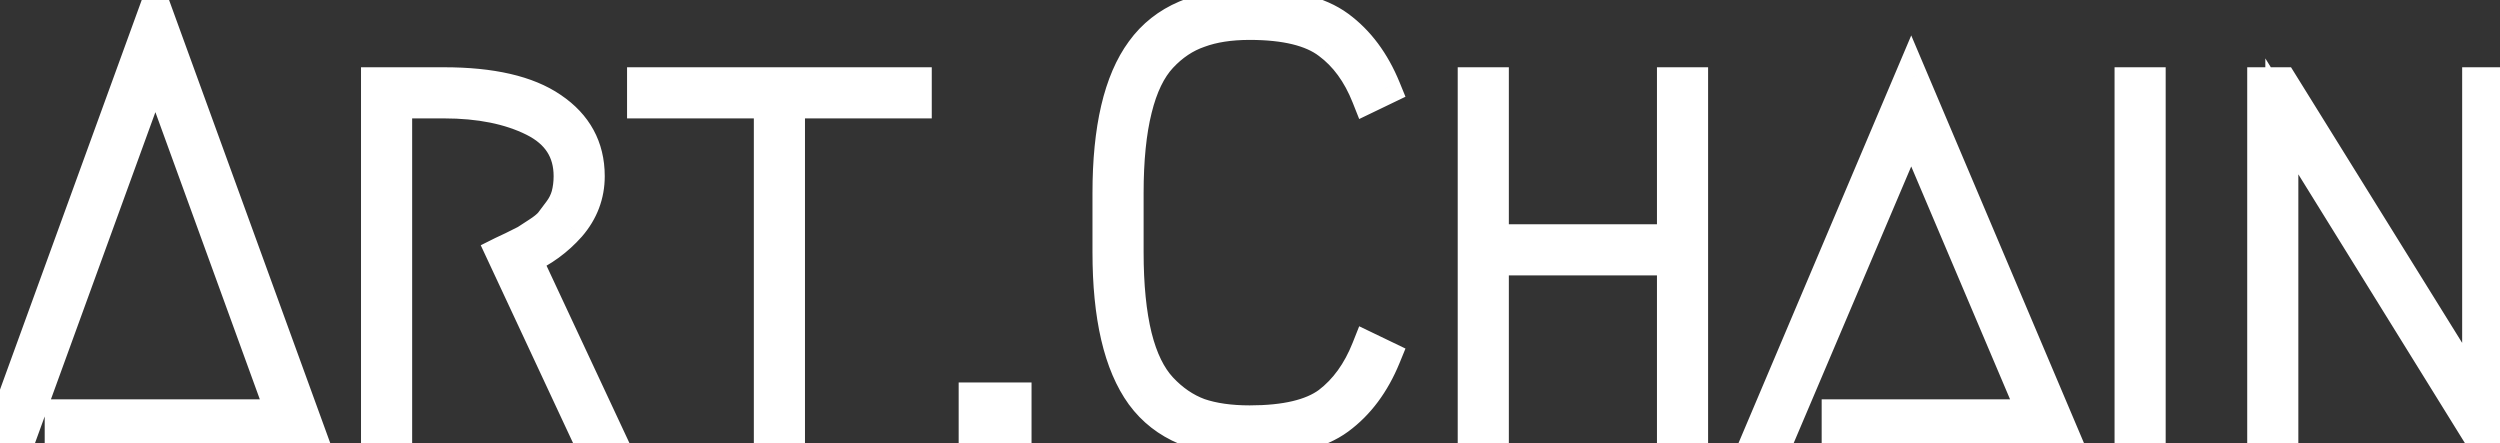 <svg width="265" height="47" viewBox="0 0 265 47" fill="none" xmlns="http://www.w3.org/2000/svg">
<rect x="0" y="0" width="265" height="47" fill="#333333" stroke="none"/>
<g style="mix-blend-mode:hard-light">
<path d="M6.488 44.08H30.04L16.472 6.768L2.2 46H0.152L16.472 1.136L32.792 46H6.488V44.08ZM55.633 27.376L64.338 46H62.225L53.266 26.8C53.351 26.757 53.714 26.587 54.353 26.288C55.036 25.947 55.505 25.712 55.761 25.584C56.017 25.413 56.444 25.136 57.041 24.752C57.639 24.368 58.087 24.005 58.386 23.664C58.684 23.28 59.004 22.853 59.346 22.384C59.73 21.872 60.007 21.317 60.178 20.72C60.348 20.08 60.434 19.397 60.434 18.672C60.434 15.984 59.154 14 56.593 12.72C54.033 11.44 50.855 10.8 47.057 10.8H41.938V46H40.017V8.88H47.057C52.092 8.88 55.889 9.755 58.45 11.504C61.052 13.253 62.353 15.643 62.353 18.672C62.353 20.635 61.692 22.384 60.37 23.92C59.047 25.413 57.468 26.565 55.633 27.376ZM97.017 8.88V10.8H83.578V46H81.657V10.8H68.218V8.88H97.017ZM103.369 42.288H107.593V46H103.369V42.288ZM146.737 37.808C145.585 40.624 143.964 42.8 141.873 44.336C139.782 45.872 136.646 46.64 132.465 46.64C127.217 46.64 123.42 45.04 121.073 41.84C118.726 38.597 117.553 33.563 117.553 26.736V20.464C117.553 13.637 118.726 8.624 121.073 5.424C123.42 2.181 127.217 0.56 132.465 0.56C136.646 0.56 139.782 1.328 141.873 2.864C143.964 4.4 145.585 6.576 146.737 9.392L145.009 10.224C144.028 7.749 142.641 5.851 140.849 4.528C139.057 3.163 136.262 2.48 132.465 2.48C130.374 2.48 128.582 2.757 127.089 3.312C125.596 3.824 124.252 4.72 123.057 6C121.862 7.28 120.966 9.136 120.369 11.568C119.772 13.957 119.473 16.923 119.473 20.464V26.736C119.473 30.277 119.772 33.264 120.369 35.696C120.966 38.085 121.862 39.92 123.057 41.2C124.252 42.48 125.596 43.397 127.089 43.952C128.582 44.464 130.374 44.72 132.465 44.72C136.262 44.72 139.057 44.059 140.849 42.736C142.641 41.371 144.028 39.451 145.009 36.976L146.737 37.808ZM179.308 46H177.388V27.44H158.188V46H156.268V8.88H158.188V25.52H177.388V8.88H179.308V46ZM194.847 44.08H215.711L202.591 13.168L188.639 46H186.591L202.591 8.24L218.591 46H194.847V44.08ZM225.893 8.88H227.812V46H225.893V8.88ZM239.955 46V8.88H241.875L262.739 42.48V8.88H264.659V46H262.739L241.875 12.336V46H239.955Z" fill="white"/>
<path d="M6.488 44.08V42.33H4.738V44.08H6.488ZM30.04 44.08V45.83H32.538L31.685 43.482L30.04 44.08ZM16.472 6.768L18.117 6.17L16.472 1.648L14.827 6.17L16.472 6.768ZM2.2 46V47.75H3.426L3.845 46.598L2.2 46ZM0.152 46L-1.493 45.402L-2.347 47.75H0.152V46ZM16.472 1.136L18.117 0.538L16.472 -3.983L14.827 0.538L16.472 1.136ZM32.792 46V47.75H35.291L34.437 45.402L32.792 46ZM6.488 46H4.738V47.75H6.488V46ZM6.488 45.83H30.04V42.33H6.488V45.83ZM31.685 43.482L18.117 6.17L14.827 7.366L28.395 44.678L31.685 43.482ZM14.827 6.17L0.555 45.402L3.845 46.598L18.117 7.366L14.827 6.17ZM2.2 44.25H0.152V47.75H2.2V44.25ZM1.797 46.598L18.117 1.734L14.827 0.538L-1.493 45.402L1.797 46.598ZM14.827 1.734L31.147 46.598L34.437 45.402L18.117 0.538L14.827 1.734ZM32.792 44.25H6.488V47.75H32.792V44.25ZM8.238 46V44.08H4.738V46H8.238ZM55.633 27.376L54.926 25.775L53.291 26.498L54.048 28.117L55.633 27.376ZM64.338 46V47.75H67.087L65.923 45.259L64.338 46ZM62.225 46L60.64 46.74L61.111 47.75H62.225V46ZM53.266 26.8L52.483 25.235L50.959 25.997L51.68 27.54L53.266 26.8ZM54.353 26.288L55.094 27.874L55.115 27.864L55.136 27.853L54.353 26.288ZM55.761 25.584L56.544 27.149L56.642 27.101L56.732 27.04L55.761 25.584ZM57.041 24.752L57.988 26.224L57.988 26.224L57.041 24.752ZM58.386 23.664L59.703 24.816L59.736 24.778L59.767 24.738L58.386 23.664ZM59.346 22.384L57.946 21.334L57.938 21.344L57.93 21.355L59.346 22.384ZM60.178 20.72L61.86 21.201L61.864 21.186L61.868 21.171L60.178 20.72ZM56.593 12.72L57.376 11.155L57.376 11.155L56.593 12.72ZM41.938 10.8V9.05H40.188V10.8H41.938ZM41.938 46V47.75H43.688V46H41.938ZM40.017 46H38.267V47.75H40.017V46ZM40.017 8.88V7.13H38.267V8.88H40.017ZM58.45 11.504L57.462 12.949L57.473 12.956L58.45 11.504ZM60.37 23.92L61.679 25.08L61.688 25.071L61.696 25.062L60.37 23.92ZM54.048 28.117L62.752 46.741L65.923 45.259L57.219 26.635L54.048 28.117ZM64.338 44.25H62.225V47.75H64.338V44.25ZM63.811 45.26L54.851 26.06L51.68 27.54L60.64 46.74L63.811 45.26ZM54.048 28.365C54.048 28.365 54.054 28.362 54.071 28.354C54.087 28.346 54.108 28.337 54.134 28.324C54.187 28.299 54.257 28.266 54.347 28.223C54.526 28.139 54.774 28.023 55.094 27.874L53.614 24.702C52.989 24.994 52.596 25.178 52.483 25.235L54.048 28.365ZM55.136 27.853C55.819 27.512 56.288 27.277 56.544 27.149L54.979 24.019C54.723 24.147 54.254 24.381 53.571 24.723L55.136 27.853ZM56.732 27.04C56.975 26.878 57.391 26.608 57.988 26.224L56.095 23.28C55.497 23.664 55.06 23.948 54.791 24.128L56.732 27.04ZM57.988 26.224C58.655 25.795 59.253 25.33 59.703 24.816L57.069 22.512C56.921 22.68 56.623 22.941 56.095 23.28L57.988 26.224ZM59.767 24.738C60.079 24.337 60.41 23.895 60.761 23.413L57.93 21.355C57.598 21.812 57.289 22.223 57.004 22.59L59.767 24.738ZM60.745 23.434C61.254 22.756 61.629 22.01 61.86 21.201L58.495 20.239C58.385 20.625 58.205 20.988 57.946 21.334L60.745 23.434ZM61.868 21.171C62.082 20.371 62.184 19.535 62.184 18.672H58.684C58.684 19.259 58.614 19.789 58.487 20.269L61.868 21.171ZM62.184 18.672C62.184 17.039 61.791 15.532 60.944 14.219C60.101 12.913 58.877 11.905 57.376 11.155L55.811 14.285C56.87 14.815 57.566 15.439 58.003 16.117C58.436 16.788 58.684 17.617 58.684 18.672H62.184ZM57.376 11.155C54.507 9.72 51.041 9.05 47.057 9.05V12.55C50.668 12.55 53.56 13.16 55.811 14.285L57.376 11.155ZM47.057 9.05H41.938V12.55H47.057V9.05ZM40.188 10.8V46H43.688V10.8H40.188ZM41.938 44.25H40.017V47.75H41.938V44.25ZM41.767 46V8.88H38.267V46H41.767ZM40.017 10.63H47.057V7.13H40.017V10.63ZM47.057 10.63C51.94 10.63 55.323 11.487 57.462 12.949L59.437 10.059C56.456 8.022 52.244 7.13 47.057 7.13V10.63ZM57.473 12.956C59.613 14.394 60.603 16.25 60.603 18.672H64.103C64.103 15.036 62.492 12.112 59.426 10.052L57.473 12.956ZM60.603 18.672C60.603 20.201 60.102 21.548 59.043 22.778L61.696 25.062C63.282 23.22 64.103 21.069 64.103 18.672H60.603ZM59.059 22.76C57.905 24.064 56.532 25.066 54.926 25.775L56.341 28.977C58.404 28.065 60.189 26.763 61.679 25.08L59.059 22.76ZM97.017 8.88H98.767V7.13H97.017V8.88ZM97.017 10.8V12.55H98.767V10.8H97.017ZM83.578 10.8V9.05H81.828V10.8H83.578ZM83.578 46V47.75H85.328V46H83.578ZM81.657 46H79.907V47.75H81.657V46ZM81.657 10.8H83.407V9.05H81.657V10.8ZM68.218 10.8H66.468V12.55H68.218V10.8ZM68.218 8.88V7.13H66.468V8.88H68.218ZM95.267 8.88V10.8H98.767V8.88H95.267ZM97.017 9.05H83.578V12.55H97.017V9.05ZM81.828 10.8V46H85.328V10.8H81.828ZM83.578 44.25H81.657V47.75H83.578V44.25ZM83.407 46V10.8H79.907V46H83.407ZM81.657 9.05H68.218V12.55H81.657V9.05ZM69.968 10.8V8.88H66.468V10.8H69.968ZM68.218 10.63H97.017V7.13H68.218V10.63ZM103.369 42.288V40.538H101.619V42.288H103.369ZM107.593 42.288H109.343V40.538H107.593V42.288ZM107.593 46V47.75H109.343V46H107.593ZM103.369 46H101.619V47.75H103.369V46ZM103.369 44.038H107.593V40.538H103.369V44.038ZM105.843 42.288V46H109.343V42.288H105.843ZM107.593 44.25H103.369V47.75H107.593V44.25ZM105.119 46V42.288H101.619V46H105.119ZM146.737 37.808L148.357 38.471L148.98 36.946L147.496 36.231L146.737 37.808ZM141.873 44.336L140.837 42.926L140.837 42.926L141.873 44.336ZM121.073 41.84L119.655 42.866L119.662 42.875L121.073 41.84ZM121.073 5.424L122.484 6.459L122.491 6.45L121.073 5.424ZM141.873 2.864L140.837 4.274L140.837 4.274L141.873 2.864ZM146.737 9.392L147.496 10.969L148.98 10.254L148.357 8.729L146.737 9.392ZM145.009 10.224L143.382 10.869L144.075 12.616L145.768 11.801L145.009 10.224ZM140.849 4.528L139.788 5.92L139.799 5.928L139.81 5.936L140.849 4.528ZM127.089 3.312L127.657 4.967L127.678 4.96L127.698 4.952L127.089 3.312ZM123.057 6L124.336 7.194L124.336 7.194L123.057 6ZM120.369 11.568L122.067 11.992L122.068 11.985L120.369 11.568ZM120.369 35.696L118.669 36.113L118.671 36.12L120.369 35.696ZM123.057 41.2L121.778 42.394L121.778 42.394L123.057 41.2ZM127.089 43.952L126.48 45.593L126.5 45.6L126.521 45.607L127.089 43.952ZM140.849 42.736L141.888 44.144L141.899 44.136L141.91 44.128L140.849 42.736ZM145.009 36.976L145.768 35.399L144.075 34.584L143.382 36.331L145.009 36.976ZM145.117 37.145C144.066 39.715 142.626 41.611 140.837 42.926L142.909 45.746C145.301 43.989 147.104 41.533 148.357 38.471L145.117 37.145ZM140.837 42.926C139.18 44.143 136.484 44.89 132.465 44.89V48.39C136.809 48.39 140.384 47.601 142.909 45.746L140.837 42.926ZM132.465 44.89C127.578 44.89 124.4 43.418 122.484 40.805L119.662 42.875C122.439 46.662 126.856 48.39 132.465 48.39V44.89ZM122.491 40.814C120.465 38.015 119.303 33.428 119.303 26.736H115.803C115.803 33.698 116.987 39.179 119.655 42.866L122.491 40.814ZM119.303 26.736V20.464H115.803V26.736H119.303ZM119.303 20.464C119.303 13.77 120.466 9.21 122.484 6.459L119.662 4.389C116.986 8.038 115.803 13.505 115.803 20.464H119.303ZM122.491 6.45C124.41 3.798 127.587 2.31 132.465 2.31V-1.19C126.847 -1.19 122.429 0.565 119.655 4.398L122.491 6.45ZM132.465 2.31C136.484 2.31 139.18 3.057 140.837 4.274L142.909 1.454C140.384 -0.401 136.809 -1.19 132.465 -1.19V2.31ZM140.837 4.274C142.626 5.589 144.066 7.485 145.117 10.055L148.357 8.729C147.104 5.667 145.301 3.211 142.909 1.454L140.837 4.274ZM145.978 7.815L144.25 8.647L145.768 11.801L147.496 10.969L145.978 7.815ZM146.636 9.579C145.558 6.86 143.991 4.672 141.888 3.12L139.81 5.936C141.291 7.029 142.498 8.639 143.382 10.869L146.636 9.579ZM141.91 3.136C139.666 1.427 136.407 0.73 132.465 0.73V4.23C136.118 4.23 138.448 4.899 139.788 5.92L141.91 3.136ZM132.465 0.73C130.228 0.73 128.218 1.026 126.48 1.671L127.698 4.952C128.946 4.489 130.521 4.23 132.465 4.23V0.73ZM126.521 1.657C124.728 2.272 123.146 3.339 121.778 4.806L124.336 7.194C125.357 6.101 126.463 5.377 127.657 4.967L126.521 1.657ZM121.778 4.806C120.31 6.379 119.309 8.546 118.67 11.151L122.068 11.985C122.623 9.726 123.415 8.181 124.336 7.194L121.778 4.806ZM118.671 11.144C118.028 13.718 117.723 16.836 117.723 20.464H121.223C121.223 17.009 121.516 14.197 122.067 11.992L118.671 11.144ZM117.723 20.464V26.736H121.223V20.464H117.723ZM117.723 26.736C117.723 30.365 118.028 33.502 118.67 36.113L122.068 35.279C121.515 33.026 121.223 30.19 121.223 26.736H117.723ZM118.671 36.12C119.313 38.687 120.315 40.827 121.778 42.394L124.336 40.006C123.41 39.013 122.62 37.484 122.067 35.272L118.671 36.12ZM121.778 42.394C123.139 43.853 124.707 44.934 126.48 45.593L127.698 42.312C126.484 41.861 125.364 41.107 124.336 40.006L121.778 42.394ZM126.521 45.607C128.246 46.199 130.24 46.47 132.465 46.47V42.97C130.509 42.97 128.919 42.729 127.657 42.297L126.521 45.607ZM132.465 46.47C136.399 46.47 139.648 45.797 141.888 44.144L139.81 41.328C138.466 42.32 136.125 42.97 132.465 42.97V46.47ZM141.91 44.128C143.997 42.537 145.559 40.337 146.636 37.621L143.382 36.331C142.497 38.564 141.285 40.204 139.788 41.344L141.91 44.128ZM144.25 38.553L145.978 39.385L147.496 36.231L145.768 35.399L144.25 38.553ZM179.308 46V47.75H181.058V46H179.308ZM177.388 46H175.638V47.75H177.388V46ZM177.388 27.44H179.138V25.69H177.388V27.44ZM158.188 27.44V25.69H156.438V27.44H158.188ZM158.188 46V47.75H159.938V46H158.188ZM156.268 46H154.518V47.75H156.268V46ZM156.268 8.88V7.13H154.518V8.88H156.268ZM158.188 8.88H159.938V7.13H158.188V8.88ZM158.188 25.52H156.438V27.27H158.188V25.52ZM177.388 25.52V27.27H179.138V25.52H177.388ZM177.388 8.88V7.13H175.638V8.88H177.388ZM179.308 8.88H181.058V7.13H179.308V8.88ZM179.308 44.25H177.388V47.75H179.308V44.25ZM179.138 46V27.44H175.638V46H179.138ZM177.388 25.69H158.188V29.19H177.388V25.69ZM156.438 27.44V46H159.938V27.44H156.438ZM158.188 44.25H156.268V47.75H158.188V44.25ZM158.018 46V8.88H154.518V46H158.018ZM156.268 10.63H158.188V7.13H156.268V10.63ZM156.438 8.88V25.52H159.938V8.88H156.438ZM158.188 27.27H177.388V23.77H158.188V27.27ZM179.138 25.52V8.88H175.638V25.52H179.138ZM177.388 10.63H179.308V7.13H177.388V10.63ZM177.558 8.88V46H181.058V8.88H177.558ZM194.847 44.08V42.33H193.097V44.08H194.847ZM215.711 44.08V45.83H218.355L217.322 43.396L215.711 44.08ZM202.591 13.168L204.202 12.484L202.592 8.691L200.98 12.484L202.591 13.168ZM188.639 46V47.75H189.797L190.25 46.684L188.639 46ZM186.591 46L184.98 45.317L183.949 47.75H186.591V46ZM202.591 8.24L204.202 7.557L202.591 3.755L200.98 7.557L202.591 8.24ZM218.591 46V47.75H221.233L220.202 45.317L218.591 46ZM194.847 46H193.097V47.75H194.847V46ZM194.847 45.83H215.711V42.33H194.847V45.83ZM217.322 43.396L204.202 12.484L200.98 13.852L214.1 44.764L217.322 43.396ZM200.98 12.484L187.028 45.316L190.25 46.684L204.202 13.852L200.98 12.484ZM188.639 44.25H186.591V47.75H188.639V44.25ZM188.202 46.683L204.202 8.923L200.98 7.557L184.98 45.317L188.202 46.683ZM200.98 8.923L216.98 46.683L220.202 45.317L204.202 7.557L200.98 8.923ZM218.591 44.25H194.847V47.75H218.591V44.25ZM196.597 46V44.08H193.097V46H196.597ZM225.893 8.88V7.13H224.143V8.88H225.893ZM227.812 8.88H229.562V7.13H227.812V8.88ZM227.812 46V47.75H229.562V46H227.812ZM225.893 46H224.143V47.75H225.893V46ZM225.893 10.63H227.812V7.13H225.893V10.63ZM226.062 8.88V46H229.562V8.88H226.062ZM227.812 44.25H225.893V47.75H227.812V44.25ZM227.643 46V8.88H224.143V46H227.643ZM239.955 46H238.205V47.75H239.955V46ZM239.955 8.88V7.13H238.205V8.88H239.955ZM241.875 8.88L243.362 7.957L242.848 7.13H241.875V8.88ZM262.739 42.48L261.252 43.403L264.489 48.616V42.48H262.739ZM262.739 8.88V7.13H260.989V8.88H262.739ZM264.659 8.88H266.409V7.13H264.659V8.88ZM264.659 46V47.75H266.409V46H264.659ZM262.739 46L261.252 46.922L261.765 47.75H262.739V46ZM241.875 12.336L243.362 11.414L240.125 6.19V12.336H241.875ZM241.875 46V47.75H243.625V46H241.875ZM241.705 46V8.88H238.205V46H241.705ZM239.955 10.63H241.875V7.13H239.955V10.63ZM240.388 9.803L261.252 43.403L264.226 41.557L243.362 7.957L240.388 9.803ZM264.489 42.48V8.88H260.989V42.48H264.489ZM262.739 10.63H264.659V7.13H262.739V10.63ZM262.909 8.88V46H266.409V8.88H262.909ZM264.659 44.25H262.739V47.75H264.659V44.25ZM264.226 45.078L243.362 11.414L240.388 13.258L261.252 46.922L264.226 45.078ZM240.125 12.336V46H243.625V12.336H240.125ZM241.875 44.25H239.955V47.75H241.875V44.25Z" fill="white"/>
</g>
</svg>
